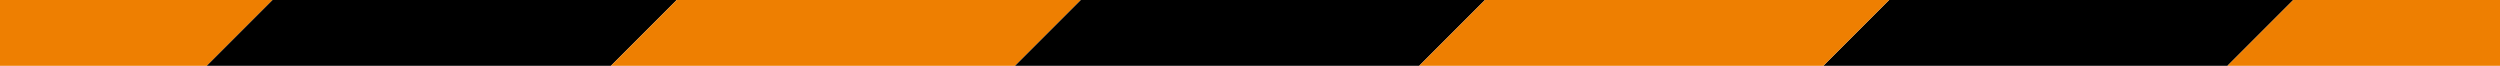 <svg width="380" height="10" viewBox="0 0 380 10" fill="none" xmlns="http://www.w3.org/2000/svg">
<path d="M-20 0H41.429L31.429 10H-30L-20 0Z" fill="#EE7F01"/>
<path d="M287.143 0H348.571L338.571 10H277.143L287.143 0Z" fill="black"/>
<path d="M41.428 0H102.857L92.857 10H31.428L41.428 0Z" fill="black"/>
<path d="M102.857 0H164.286L154.286 10H92.857L102.857 0Z" fill="#EE7F01"/>
<path d="M164.286 0H225.714L215.714 10H154.286L164.286 0Z" fill="black"/>
<path d="M225.714 0H287.143L277.143 10H215.714L225.714 0Z" fill="#EE7F01"/>
<path d="M348.571 0H410L400 10H338.571L348.571 0Z" fill="#EE7F01"/>
</svg>
